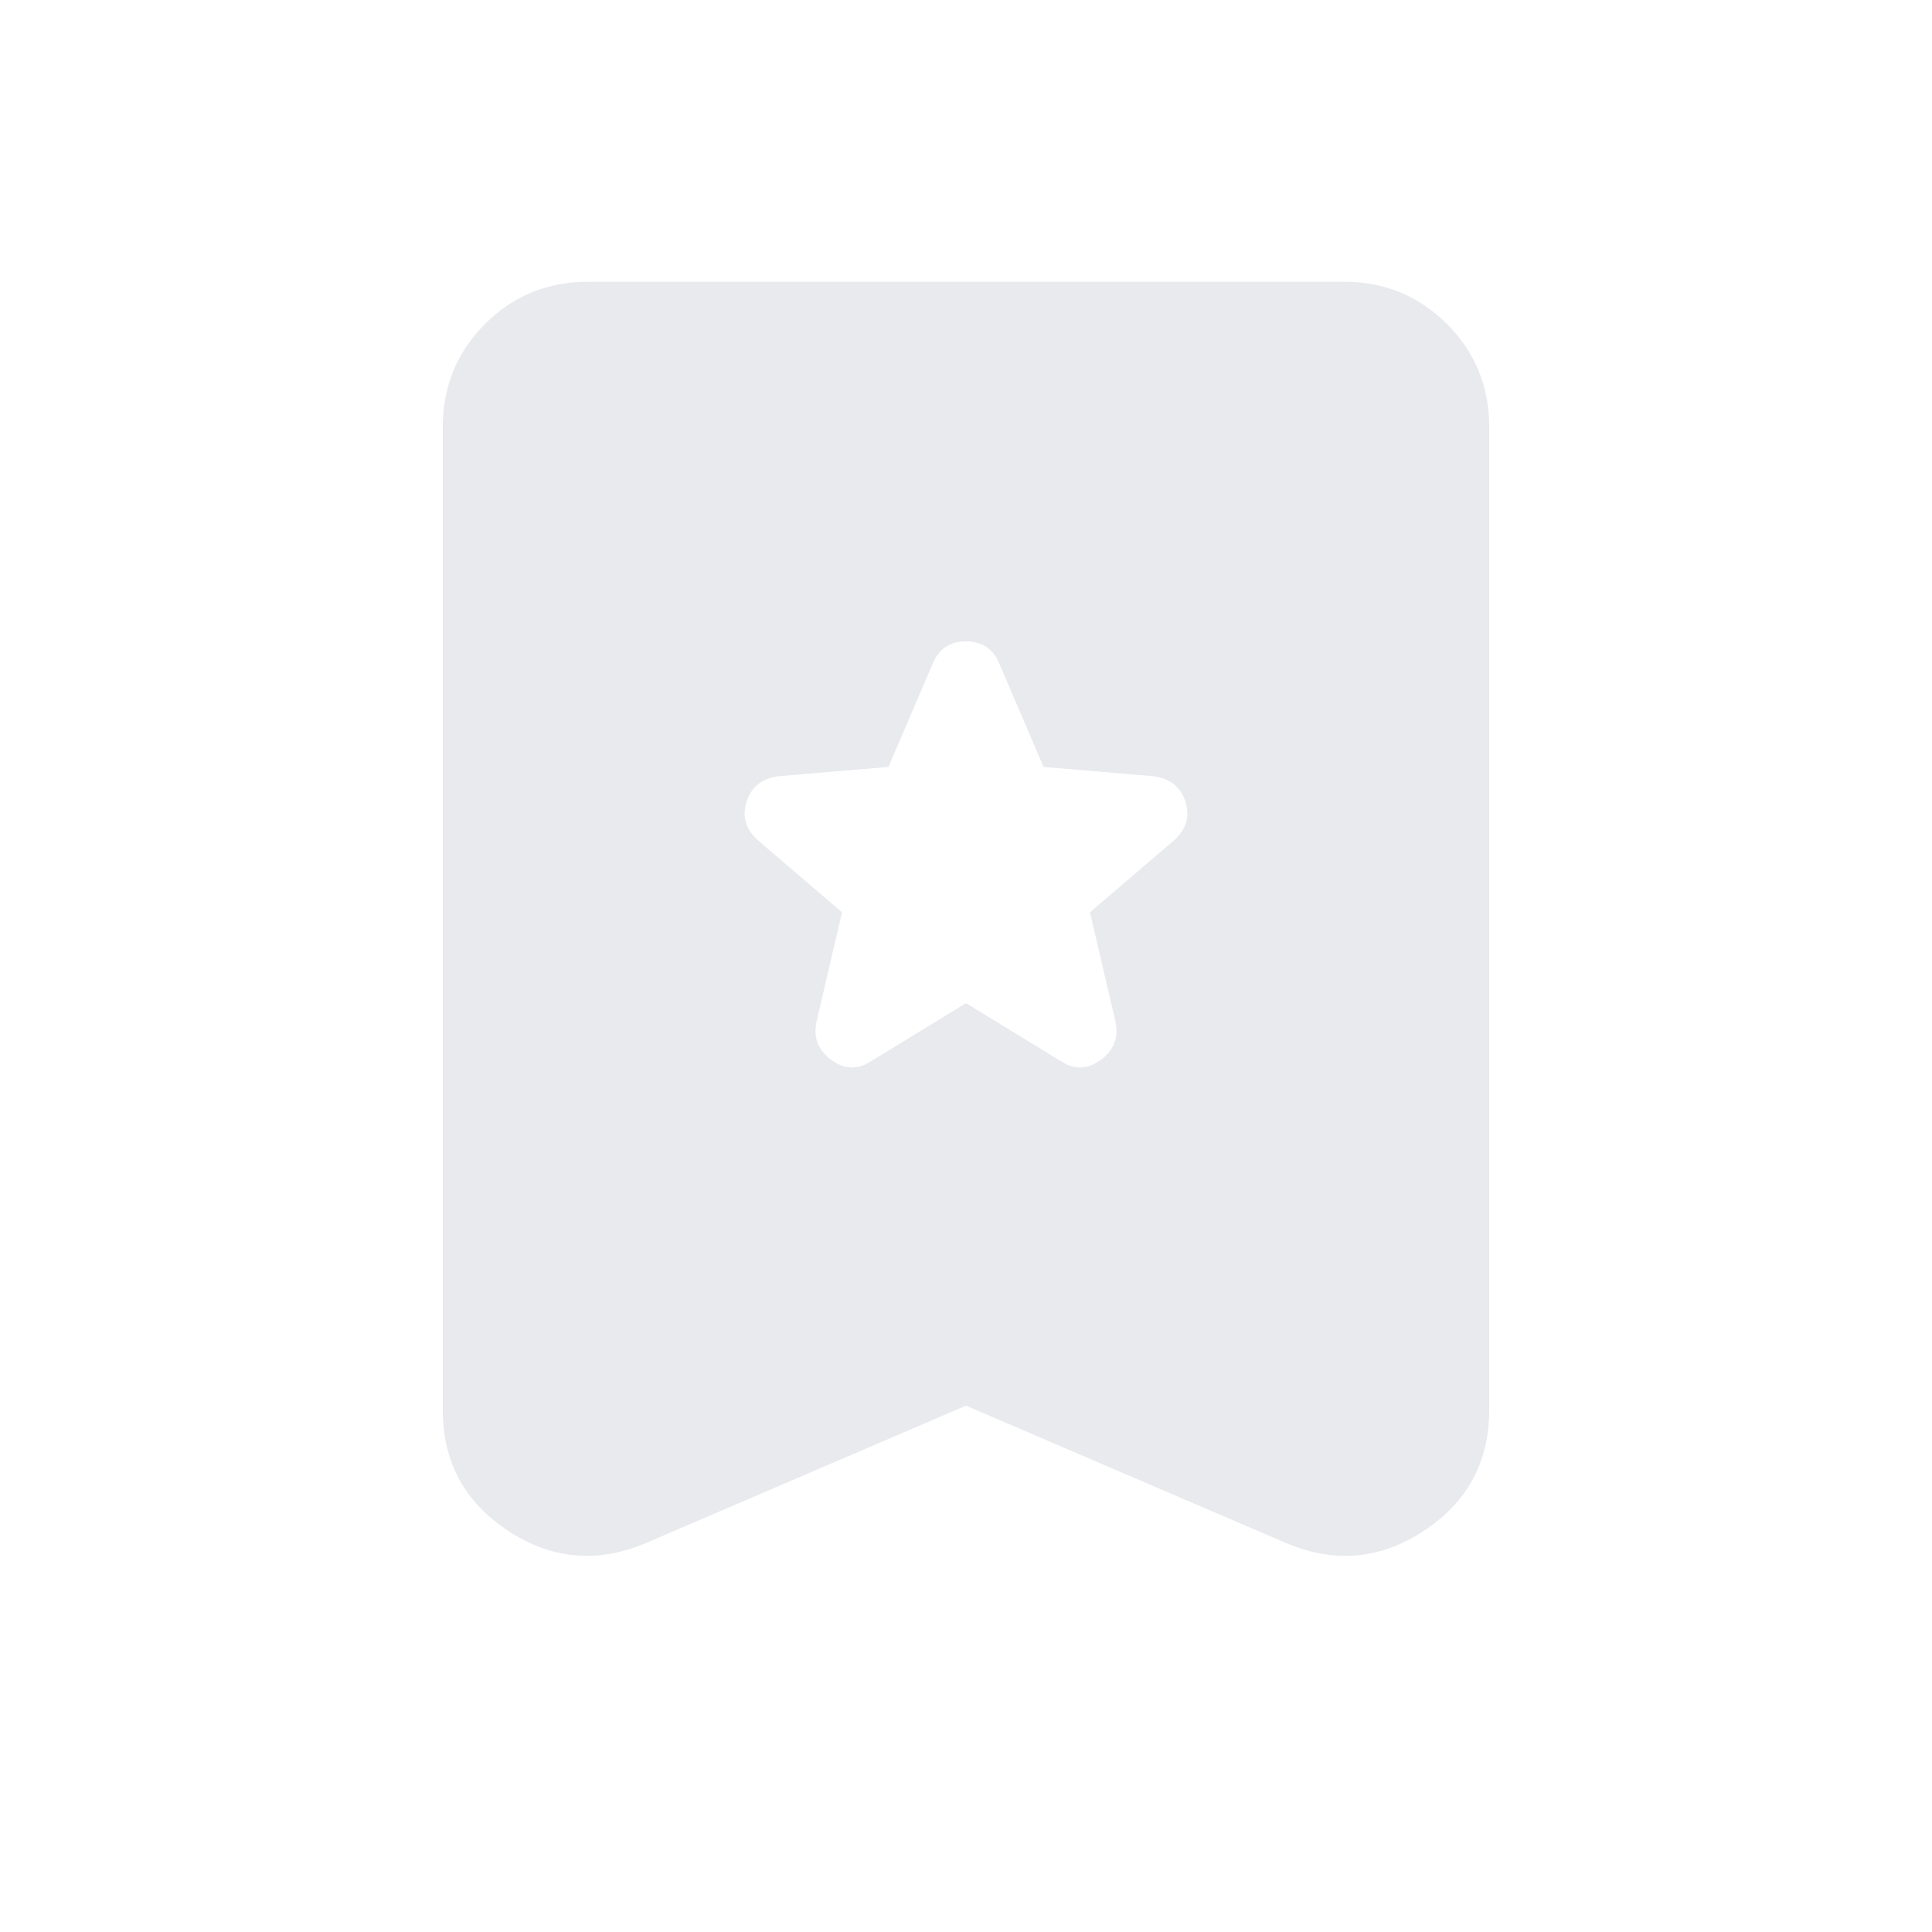 <svg xmlns="http://www.w3.org/2000/svg" height="24px" viewBox="0 -960 960 960" width="24px" fill="#e8eaed"><path d="m480-461.54 47.54 29.08q9.84 6.23 19.57-1 9.74-7.23 7.12-19.08l-12.62-54.15 41.7-35.69q9.23-8.24 5.73-19.27-3.5-11.04-15.96-12.66l-54.54-4.61-22.08-51.54q-4.61-10.85-16.46-10.85-11.85 0-16.46 10.85l-22.08 51.54-54.54 4.61q-12.46 1.62-15.96 12.66-3.5 11.03 5.73 19.27l41.7 35.69-12.62 54.15q-2.62 11.85 7.12 19.08 9.73 7.23 19.57 1L480-461.54Zm0 200-158.77 68.15q-36.15 15.46-68.69-5.92Q220-220.69 220-259.46v-488.23Q220-778 241-799q21-21 51.31-21h375.38Q698-820 719-799q21 21 21 51.31v488.23q0 38.77-32.54 60.15-32.54 21.38-68.69 5.92L480-261.54Z"/></svg>